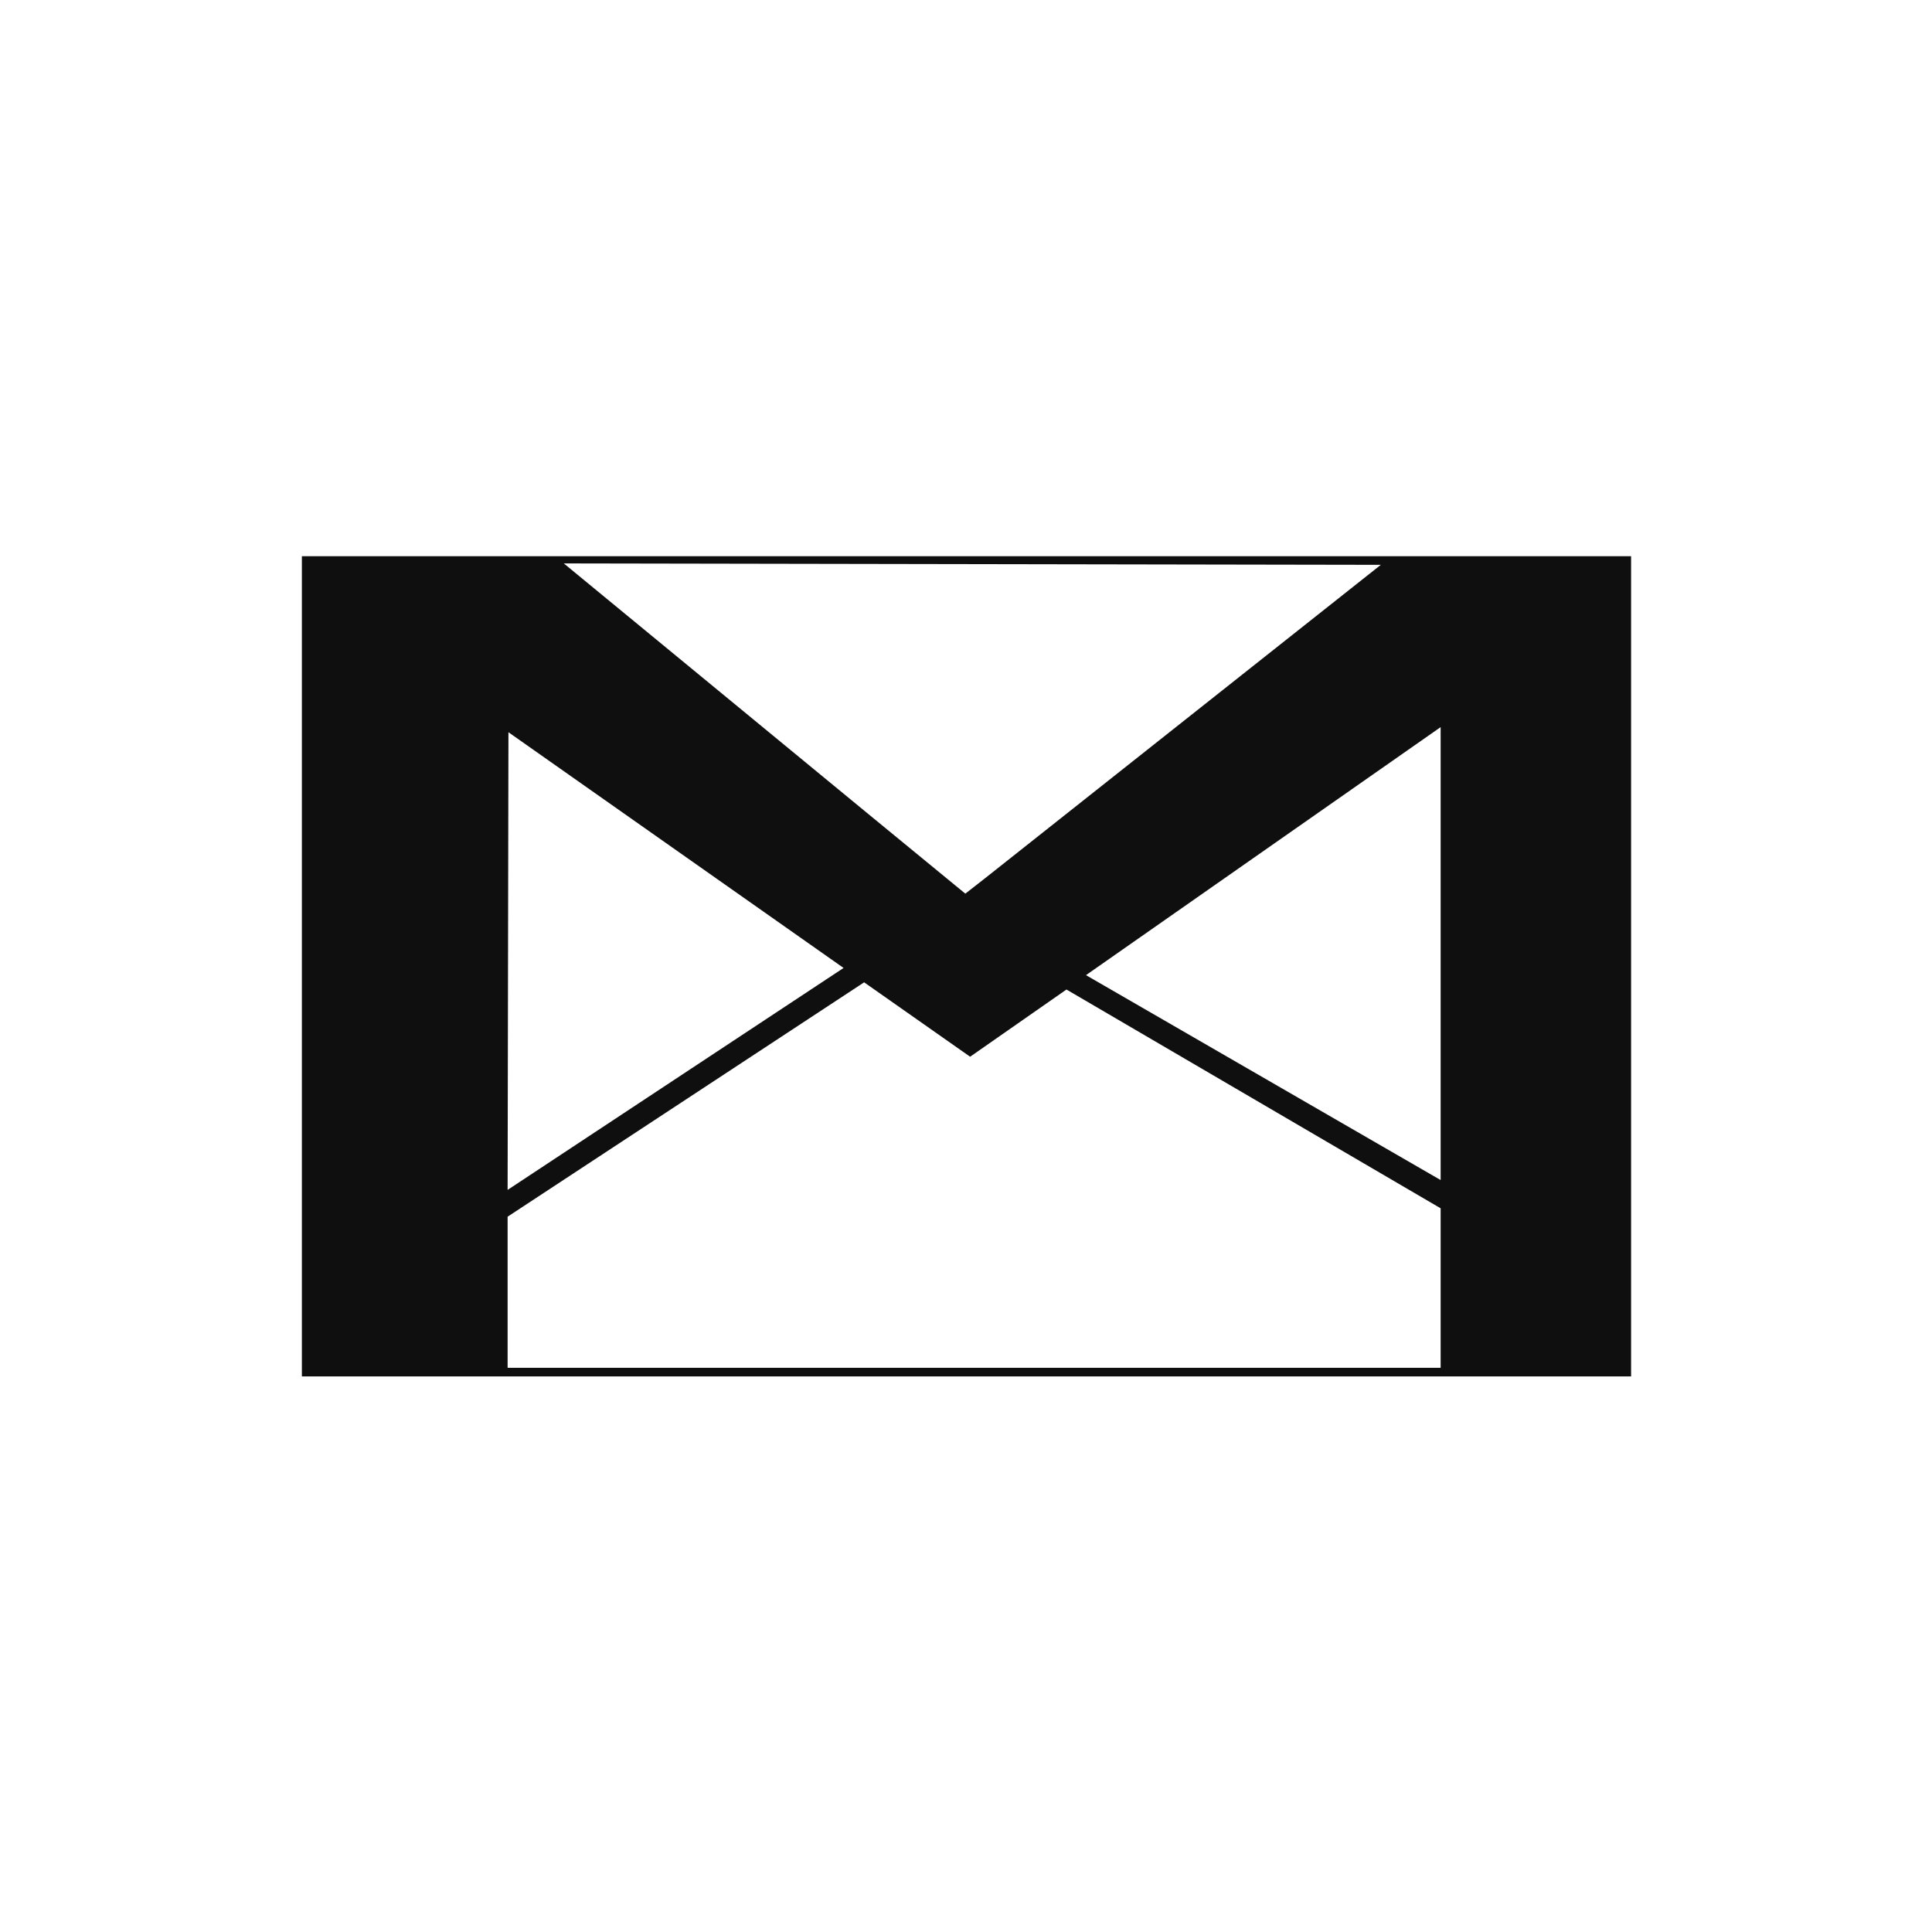 <?xml version="1.0" encoding="utf-8"?>
<svg xmlns="http://www.w3.org/2000/svg" height="32" width="32" viewBox="0 0 32 32">
  <g>
    <path id="path1" transform="rotate(0,16,16) translate(5,9.213) scale(0.688,0.688)  " fill="#0F0F0F" d="M13.536,10.258L4.953,15.9 4.953,19.538 27.415,19.538 27.415,15.698 18.407,10.431 16.089,12.048 16.079,12.043z M4.973,4.237L4.953,15.255 13.041,9.912z M27.415,4.114L18.877,10.085 27.415,15.018z M6.306,0.173L13.598,6.174 15.972,8.123 16.447,7.752 25.975,0.207z M0,0L6.092,0 26.23,0 32,0 32,19.745 0,19.745z" />
  </g>
</svg>

